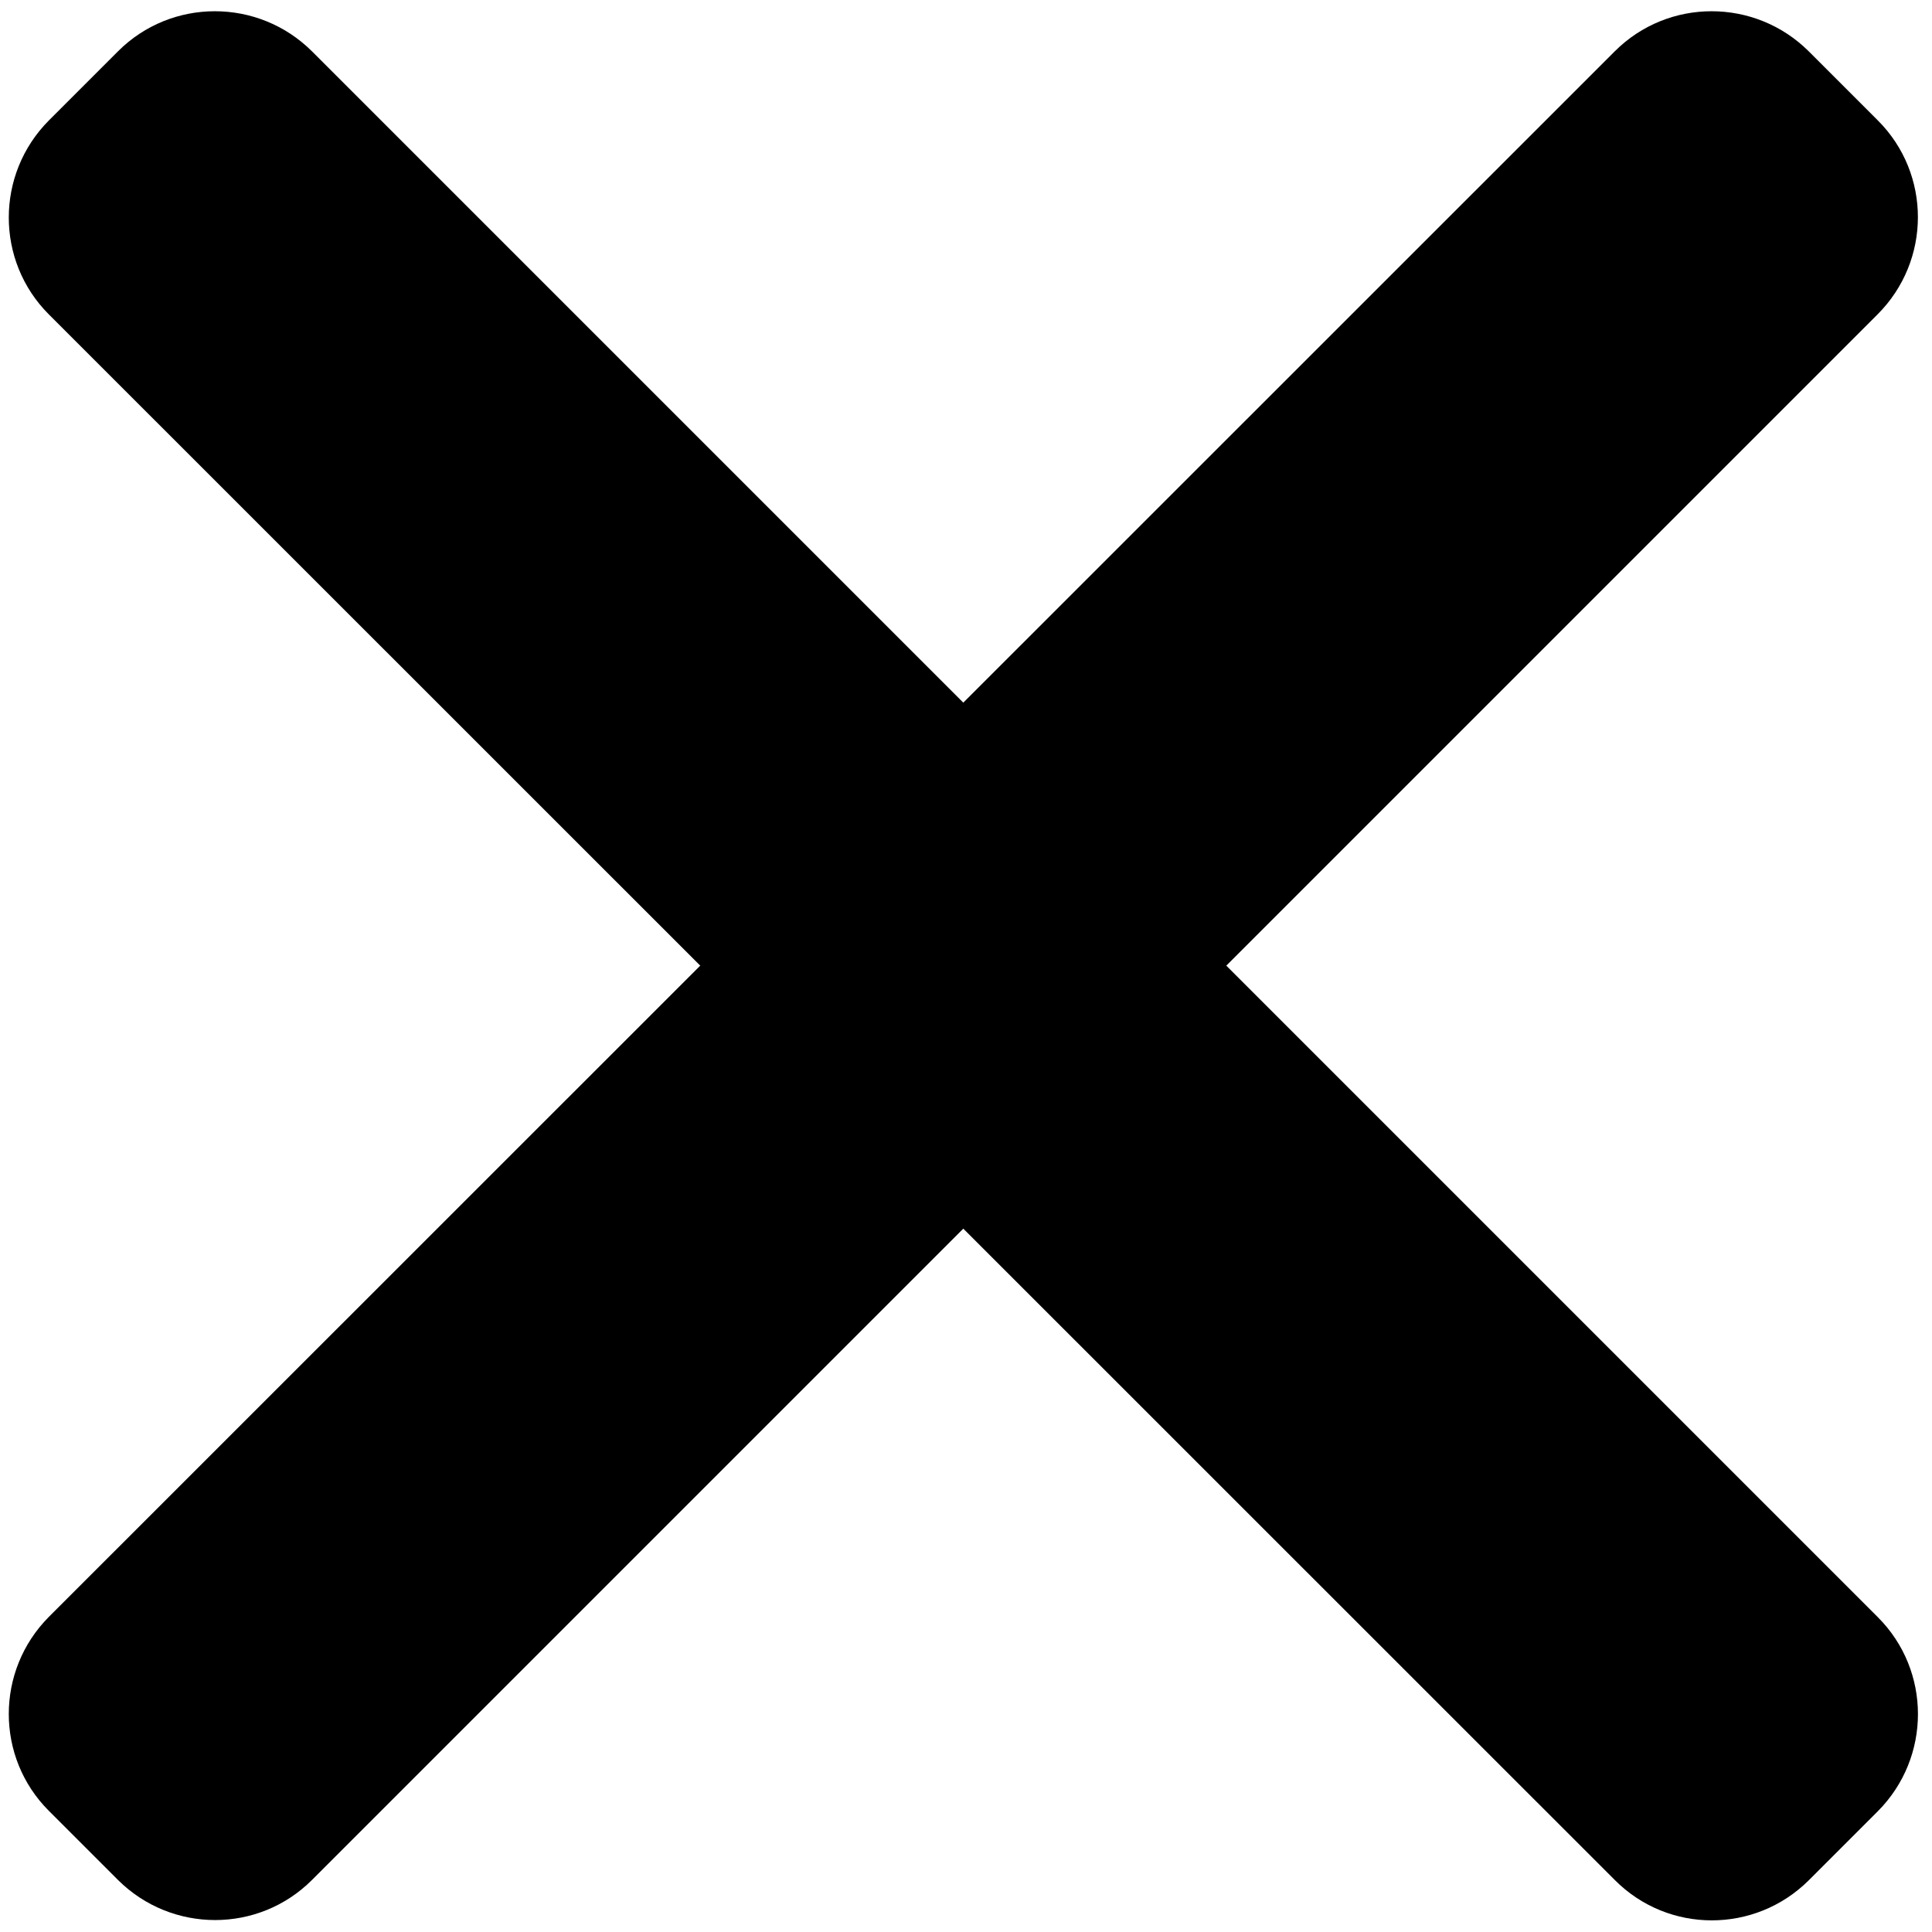 <?xml version="1.0" encoding="utf-8"?>
<!-- Generator: Adobe Illustrator 21.0.0, SVG Export Plug-In . SVG Version: 6.00 Build 0)  -->
<svg version="1.1" id="Layer_1" xmlns="http://www.w3.org/2000/svg" xmlns:xlink="http://www.w3.org/1999/xlink" x="0px" y="0px"
	 viewBox="0 0 550 550" style="enable-background:new 0 0 550 550;" xml:space="preserve">
<path d="M459.7,535.2L13.9,89.5c-15.2-15.2-15.2-39.9,0-55.2l19.7-19.7c15.2-15.2,39.9-15.2,55.2,0l445.8,445.8
	c15.2,15.2,15.2,39.9,0,55.2l-19.7,19.7C499.6,550.5,474.9,550.5,459.7,535.2z"/>
<path d="M534.5,89.5L88.8,535.2c-15.2,15.2-39.9,15.2-55.2,0l-19.7-19.7c-15.2-15.2-15.2-39.9,0-55.2L459.7,14.6
	c15.2-15.2,39.9-15.2,55.2,0l19.7,19.7C549.8,49.5,549.8,74.2,534.5,89.5z"/>
</svg>
